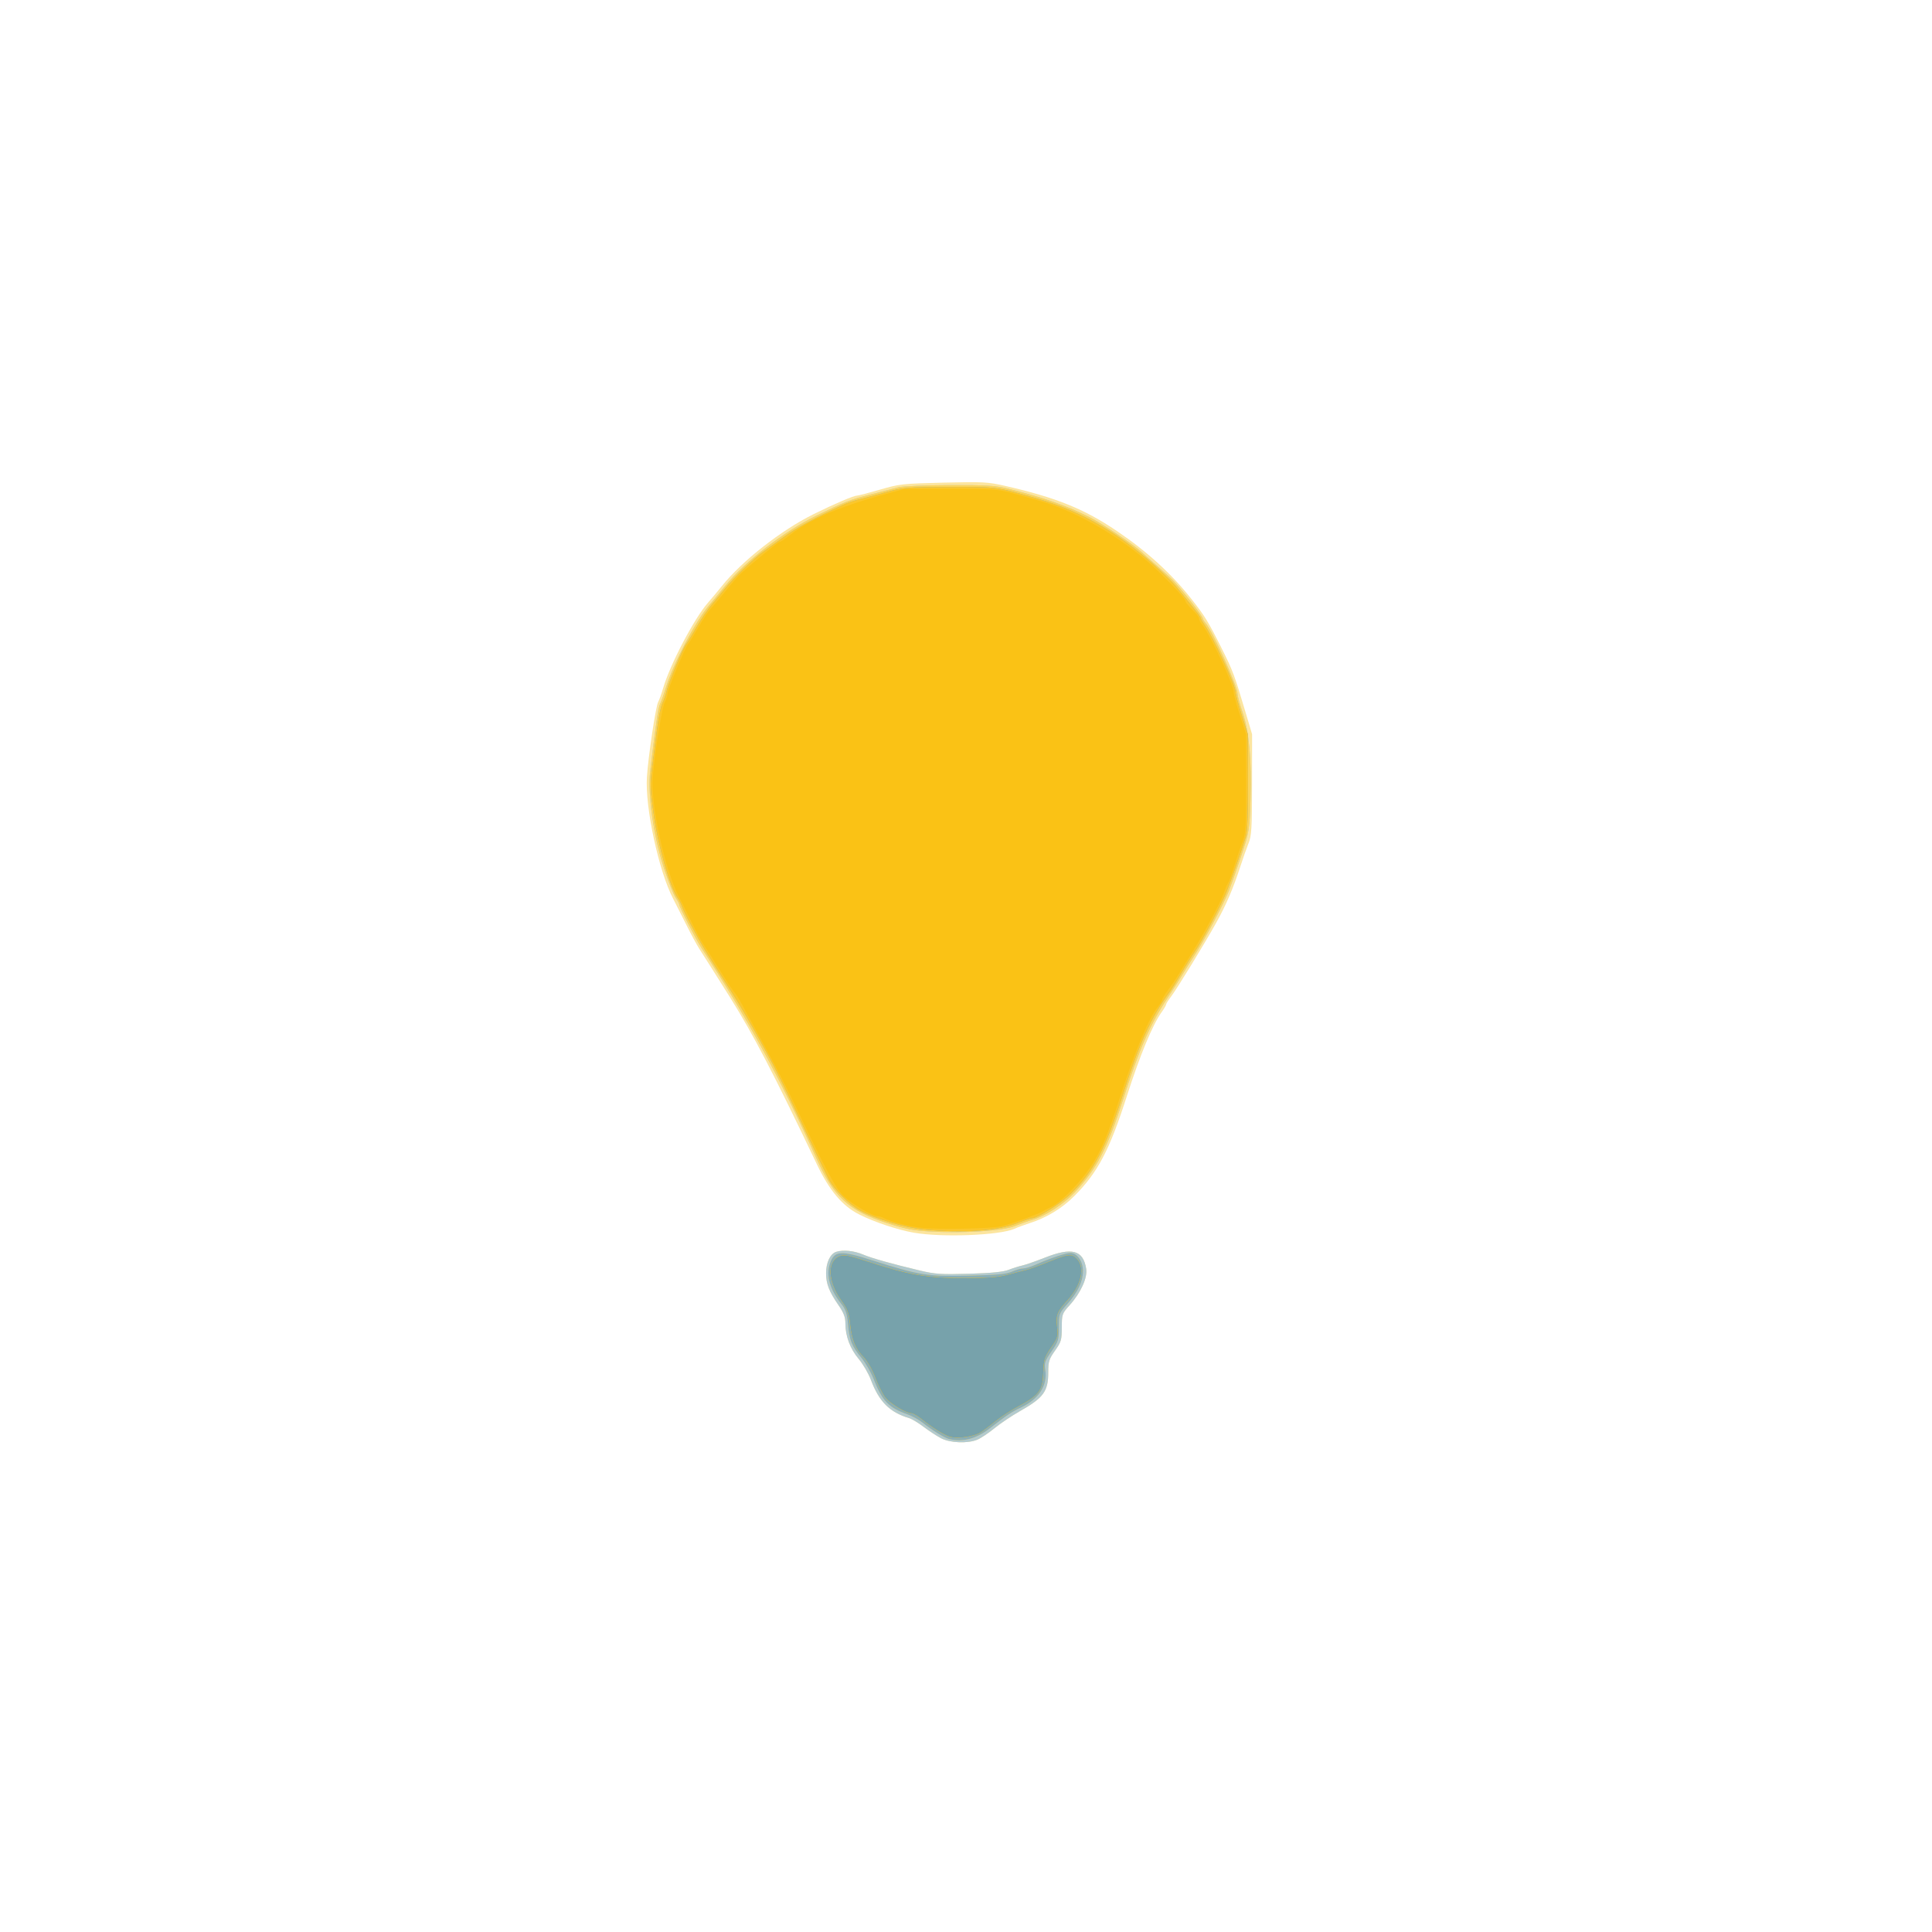 <?xml version="1.0" encoding="UTF-8" standalone="no"?>
<!-- Created with Inkscape (http://www.inkscape.org/) -->

<svg
   xmlns:dc="http://purl.org/dc/elements/1.1/"
   xmlns:cc="http://creativecommons.org/ns#"
   xmlns:rdf="http://www.w3.org/1999/02/22-rdf-syntax-ns#"
   xmlns:svg="http://www.w3.org/2000/svg"
   xmlns="http://www.w3.org/2000/svg"
   xmlns:sodipodi="http://sodipodi.sourceforge.net/DTD/sodipodi-0.dtd"
   xmlns:inkscape="http://www.inkscape.org/namespaces/inkscape"
   version="1.1"
   id="svg10"
   width="320"
   height="320"
   viewBox="0 0 320 320"
   sodipodi:docname="logo.svg"
   inkscape:version="0.92.1 r15371">
  <defs
     id="defs14" />
  <sodipodi:namedview
     pagecolor="#ffffff"
     bordercolor="#666666"
     borderopacity="1"
     objecttolerance="10"
     gridtolerance="10"
     guidetolerance="10"
     inkscape:pageopacity="0"
     inkscape:pageshadow="2"
     inkscape:window-width="1920"
     inkscape:window-height="1001"
     id="namedview12"
     showgrid="false"
     inkscape:zoom="2.525"
     inkscape:cx="160"
     inkscape:cy="160"
     inkscape:window-x="-9"
     inkscape:window-y="-9"
     inkscape:window-maximized="1"
     inkscape:current-layer="svg10" />
  <g
     id="g68"
     transform="translate(-2.376,-0.792)">
    <path
       style="fill:#fce59f;stroke-width:0.32"
       d="m 158.235,239.006 c -0.701,-0.371 -1.995,-1.218 -2.875,-1.883 -0.88,-0.665 -1.96,-1.316 -2.4,-1.447 -3.23,-0.963 -4.983,-2.72 -6.345,-6.357 -0.388,-1.035 -1.293,-2.584 -2.012,-3.443 -1.426,-1.703 -2.203,-3.78 -2.203,-5.891 0,-1.031 -0.275,-1.753 -1.153,-3.03 -1.551,-2.255 -2.047,-3.533 -2.047,-5.281 0,-1.766 0.691,-3.226 1.676,-3.54 1.155,-0.369 2.942,-0.189 4.448,0.447 1.463,0.618 4.564,1.491 9.395,2.647 2.529,0.605 3.524,0.67 8.16,0.537 3.714,-0.107 5.66,-0.3 6.56,-0.651 0.704,-0.275 1.712,-0.593 2.24,-0.707 0.528,-0.114 2.238,-0.71 3.8,-1.324 4.451,-1.75 6.303,-1.245 6.806,1.854 0.24,1.48 -0.902,3.995 -2.734,6.022 -1.262,1.396 -1.302,1.509 -1.307,3.704 -0.005,2.07 -0.101,2.399 -1.125,3.839 -0.995,1.399 -1.12,1.801 -1.12,3.592 0,3.164 -0.774,4.216 -4.757,6.467 -1.297,0.732 -3.163,1.988 -4.147,2.789 -0.984,0.802 -2.259,1.654 -2.832,1.893 -1.606,0.671 -4.526,0.556 -6.028,-0.238 z M 153.76,204.97 c -2.702,-0.47 -6.558,-1.756 -9.082,-3.031 -2.793,-1.41 -4.926,-3.945 -7.019,-8.339 -7.087,-14.881 -10.467,-21.382 -14.31,-27.52 -1.7,-2.716 -4.528,-7.187 -5.175,-8.181 -0.388,-0.597 -1.371,-2.42 -2.184,-4.052 -0.813,-1.632 -1.768,-3.522 -2.123,-4.199 -2.387,-4.569 -4.672,-15.19 -4.342,-20.173 0.228,-3.428 1.459,-11.652 1.855,-12.393 0.192,-0.358 0.566,-1.396 0.832,-2.306 1.149,-3.936 5.155,-11.57 7.435,-14.168 0.634,-0.722 1.657,-1.946 2.273,-2.72 3.314,-4.161 9.813,-9.263 15.2,-11.931 3.49,-1.729 6.644,-3.072 7.24,-3.085 0.242,-0.005 1.952,-0.45 3.8,-0.99 3.177,-0.927 3.747,-0.99 10.473,-1.152 6.571,-0.158 7.351,-0.117 10.24,0.543 8.42,1.923 13.075,3.803 18.487,7.466 4.997,3.382 9.045,7.073 12.343,11.251 2.238,2.836 2.782,3.723 5.017,8.182 1.868,3.728 2.099,4.346 3.993,10.708 l 1.048,3.52 -0.006,8.32 c -0.005,7.276 -0.079,8.501 -0.585,9.76 -0.319,0.792 -0.912,2.47 -1.32,3.729 -1.185,3.663 -2.371,6.44 -4.002,9.374 -1.967,3.538 -6.551,11.028 -7.551,12.339 -0.427,0.56 -0.777,1.122 -0.777,1.249 0,0.127 -0.329,0.69 -0.732,1.25 -1.511,2.102 -3.582,7.105 -5.787,13.979 -2.857,8.904 -4.793,12.585 -8.67,16.481 -2.028,2.038 -4.586,3.596 -7.371,4.489 -0.88,0.282 -2.032,0.708 -2.56,0.946 -2.418,1.09 -11.975,1.465 -16.64,0.654 z"
       id="path82"
       inkscape:connector-curvature="0" />
    <path
       style="fill:#b2cacf;stroke-width:0.32"
       d="m 158.235,239.006 c -0.701,-0.371 -1.995,-1.218 -2.875,-1.883 -0.88,-0.665 -1.96,-1.316 -2.4,-1.447 -3.23,-0.963 -4.983,-2.72 -6.345,-6.357 -0.388,-1.035 -1.293,-2.584 -2.012,-3.443 -1.426,-1.703 -2.203,-3.78 -2.203,-5.891 0,-1.031 -0.275,-1.753 -1.153,-3.03 -1.551,-2.255 -2.047,-3.533 -2.047,-5.281 0,-1.766 0.691,-3.226 1.676,-3.54 1.155,-0.369 2.942,-0.189 4.448,0.447 1.463,0.618 4.564,1.491 9.395,2.647 2.529,0.605 3.524,0.67 8.16,0.537 3.714,-0.107 5.66,-0.3 6.56,-0.651 0.704,-0.275 1.712,-0.593 2.24,-0.707 0.528,-0.114 2.238,-0.71 3.8,-1.324 4.451,-1.75 6.303,-1.245 6.806,1.854 0.24,1.48 -0.902,3.995 -2.734,6.022 -1.262,1.396 -1.302,1.509 -1.307,3.704 -0.005,2.07 -0.101,2.399 -1.125,3.839 -0.995,1.399 -1.12,1.801 -1.12,3.592 0,3.164 -0.774,4.216 -4.757,6.467 -1.297,0.732 -3.163,1.988 -4.147,2.789 -0.984,0.802 -2.259,1.654 -2.832,1.893 -1.606,0.671 -4.526,0.556 -6.028,-0.238 z m -1.811,-34.24 c -2.706,-0.154 -4.177,-0.44 -7.077,-1.378 -6.437,-2.081 -8.88,-4.333 -11.829,-10.909 -5.665,-12.632 -11.639,-23.556 -18.987,-34.72 -0.873,-1.326 -3.647,-6.761 -3.65,-7.151 -9.6e-4,-0.149 -0.268,-0.653 -0.594,-1.12 -0.326,-0.467 -1.188,-2.649 -1.916,-4.849 -1.75,-5.289 -2.757,-12.353 -2.302,-16.16 0.904,-7.575 1.339,-10.535 1.628,-11.074 0.176,-0.329 0.61,-1.535 0.963,-2.679 1.255,-4.062 4.895,-11.014 7.147,-13.648 0.546,-0.638 1.764,-2.111 2.708,-3.272 3.288,-4.048 9.706,-8.985 15.084,-11.604 4.919,-2.396 5.439,-2.599 8.96,-3.501 1.848,-0.474 3.936,-1.013 4.64,-1.199 0.704,-0.186 4.52,-0.348 8.48,-0.361 6.024,-0.019 7.592,0.075 9.6,0.577 6.002,1.499 9.789,2.828 13.68,4.8 1.983,1.005 7.242,4.53 8.435,5.654 0.459,0.433 1.742,1.579 2.851,2.547 1.109,0.968 2.264,2.029 2.568,2.357 1.803,1.95 4.786,5.794 4.786,6.168 0,0.123 0.2,0.452 0.445,0.729 1.194,1.356 5.315,10.494 5.315,11.784 0,0.335 0.365,1.679 0.811,2.985 1.094,3.206 1.54,8.004 1.336,14.376 -0.164,5.118 -0.21,5.403 -1.493,9.28 -0.728,2.2 -1.686,4.911 -2.129,6.025 -0.883,2.22 -4.133,8.308 -5.696,10.671 -0.544,0.823 -1.349,2.104 -1.789,2.847 -0.44,0.743 -1.664,2.666 -2.72,4.273 -2.851,4.339 -4.638,8.421 -7.223,16.504 -2.655,8.302 -4.371,11.615 -8.061,15.559 -1.853,1.98 -4.853,3.925 -7.003,4.539 -0.59,0.169 -1.865,0.626 -2.833,1.016 -2.065,0.833 -8.461,1.254 -14.136,0.932 z"
       id="path80"
       inkscape:connector-curvature="0" />
    <path
       style="fill:#fbd45d;stroke-width:0.32"
       d="m 159.537,239.127 c -0.753,-0.192 -2.809,-1.465 -4.337,-2.687 -0.616,-0.492 -1.752,-1.118 -2.525,-1.39 -3.122,-1.099 -4.175,-2.204 -5.627,-5.91 -0.414,-1.056 -1.315,-2.608 -2.002,-3.45 -1.619,-1.984 -1.96,-2.841 -2.213,-5.559 -0.169,-1.819 -0.387,-2.467 -1.152,-3.427 -1.857,-2.331 -2.498,-4.634 -1.843,-6.62 0.711,-2.153 1.742,-2.228 7.119,-0.514 7.672,2.445 9.129,2.676 15.855,2.516 4.656,-0.111 6.253,-0.261 7.178,-0.674 0.654,-0.292 1.49,-0.532 1.858,-0.532 0.367,0 1.272,-0.27 2.01,-0.599 2.419,-1.079 5.032,-1.961 5.811,-1.961 1.117,0 2.093,1.406 2.084,3.003 -0.009,1.72 -0.856,3.504 -2.59,5.457 -1.376,1.549 -1.403,1.624 -1.403,3.84 0,2.102 -0.086,2.382 -1.229,4.017 -1.068,1.528 -1.203,1.917 -1.033,2.98 0.427,2.667 -1.035,4.922 -4.122,6.358 -1.404,0.654 -2.327,1.273 -5.086,3.416 -2.224,1.728 -4.493,2.311 -6.753,1.736 z m -3.113,-34.361 c -2.706,-0.154 -4.177,-0.44 -7.077,-1.378 -6.437,-2.081 -8.88,-4.333 -11.829,-10.909 -5.665,-12.632 -11.639,-23.556 -18.987,-34.72 -0.873,-1.326 -3.647,-6.761 -3.65,-7.151 -9.6e-4,-0.149 -0.268,-0.653 -0.594,-1.12 -0.326,-0.467 -1.188,-2.649 -1.916,-4.849 -1.75,-5.289 -2.757,-12.353 -2.302,-16.16 0.904,-7.575 1.339,-10.535 1.628,-11.074 0.176,-0.329 0.61,-1.535 0.963,-2.679 1.255,-4.062 4.895,-11.014 7.147,-13.648 0.546,-0.638 1.764,-2.111 2.708,-3.272 3.288,-4.048 9.706,-8.985 15.084,-11.604 4.919,-2.396 5.439,-2.599 8.96,-3.501 1.848,-0.474 3.936,-1.013 4.64,-1.199 0.704,-0.186 4.52,-0.348 8.48,-0.361 6.024,-0.019 7.592,0.075 9.6,0.577 6.002,1.499 9.789,2.828 13.68,4.8 1.983,1.005 7.242,4.53 8.435,5.654 0.459,0.433 1.742,1.579 2.851,2.547 1.109,0.968 2.264,2.029 2.568,2.357 1.803,1.95 4.786,5.794 4.786,6.168 0,0.123 0.2,0.452 0.445,0.729 1.194,1.356 5.315,10.494 5.315,11.784 0,0.335 0.365,1.679 0.811,2.985 1.094,3.206 1.54,8.004 1.336,14.376 -0.164,5.118 -0.21,5.403 -1.493,9.28 -0.728,2.2 -1.686,4.911 -2.129,6.025 -0.883,2.22 -4.133,8.308 -5.696,10.671 -0.544,0.823 -1.349,2.104 -1.789,2.847 -0.44,0.743 -1.664,2.666 -2.72,4.273 -2.851,4.339 -4.638,8.421 -7.223,16.504 -2.655,8.302 -4.371,11.615 -8.061,15.559 -1.853,1.98 -4.853,3.925 -7.003,4.539 -0.59,0.169 -1.865,0.626 -2.833,1.016 -2.065,0.833 -8.461,1.254 -14.136,0.932 z"
       id="path78"
       inkscape:connector-curvature="0" />
    <path
       style="fill:#8bafb7;stroke-width:0.32"
       d="m 159.537,239.127 c -0.753,-0.192 -2.809,-1.465 -4.337,-2.687 -0.616,-0.492 -1.752,-1.118 -2.525,-1.39 -3.122,-1.099 -4.175,-2.204 -5.627,-5.91 -0.414,-1.056 -1.315,-2.608 -2.002,-3.45 -1.619,-1.984 -1.96,-2.841 -2.213,-5.559 -0.169,-1.819 -0.387,-2.467 -1.152,-3.427 -1.857,-2.331 -2.498,-4.634 -1.843,-6.62 0.711,-2.153 1.742,-2.228 7.119,-0.514 7.672,2.445 9.129,2.676 15.855,2.516 4.656,-0.111 6.253,-0.261 7.178,-0.674 0.654,-0.292 1.49,-0.532 1.858,-0.532 0.367,0 1.272,-0.27 2.01,-0.599 2.419,-1.079 5.032,-1.961 5.811,-1.961 1.117,0 2.093,1.406 2.084,3.003 -0.009,1.72 -0.856,3.504 -2.59,5.457 -1.376,1.549 -1.403,1.624 -1.403,3.84 0,2.102 -0.086,2.382 -1.229,4.017 -1.068,1.528 -1.203,1.917 -1.033,2.98 0.427,2.667 -1.035,4.922 -4.122,6.358 -1.404,0.654 -2.327,1.273 -5.086,3.416 -2.224,1.728 -4.493,2.311 -6.753,1.736 z m -4.123,-34.686 c -3.174,-0.306 -8.159,-1.803 -10.647,-3.199 -1.808,-1.014 -4.226,-3.431 -5.115,-5.112 -0.317,-0.6 -1.536,-3.106 -2.708,-5.57 -4.834,-10.16 -5.9,-12.321 -7.733,-15.68 -2.453,-4.496 -4.16,-7.427 -5.961,-10.24 -4.357,-6.802 -4.432,-6.926 -6.358,-10.512 -0.742,-1.381 -1.445,-2.821 -1.563,-3.2 -0.117,-0.379 -0.46,-1.048 -0.762,-1.488 -1.231,-1.796 -3.15,-8.473 -3.87,-13.464 -0.641,-4.447 -0.673,-5.237 -0.32,-7.976 0.215,-1.672 0.588,-4.579 0.829,-6.461 0.241,-1.882 0.644,-3.826 0.897,-4.32 0.253,-0.494 0.568,-1.4 0.7,-2.013 0.275,-1.273 2.639,-6.965 3.193,-7.686 0.203,-0.264 0.993,-1.56 1.756,-2.88 0.763,-1.32 1.905,-3.007 2.538,-3.749 0.633,-0.742 1.582,-1.888 2.11,-2.546 1.545,-1.926 4.941,-5.185 6.56,-6.295 0.44,-0.302 1.88,-1.333 3.2,-2.292 2.089,-1.518 5.076,-3.141 9.76,-5.307 0.704,-0.325 1.856,-0.727 2.56,-0.893 0.704,-0.166 2.72,-0.704 4.48,-1.195 3.076,-0.858 3.491,-0.894 10.72,-0.908 8.016,-0.016 7.575,-0.075 14.56,1.936 7.562,2.176 14.024,5.992 20.544,12.129 1.922,1.81 1.879,1.764 3.211,3.413 0.663,0.821 1.674,2.071 2.246,2.778 0.572,0.707 1.04,1.381 1.04,1.498 0,0.117 0.269,0.594 0.597,1.062 1.499,2.134 5.163,10.071 5.163,11.184 0,0.345 0.454,2.049 1.009,3.786 l 1.009,3.159 0.026,7.84 c 0.018,5.28 -0.1,8.258 -0.361,9.12 -0.687,2.273 -2.328,6.985 -3.16,9.072 -0.868,2.179 -4.254,8.547 -5.385,10.128 -0.378,0.528 -1.322,2.04 -2.099,3.36 -0.777,1.32 -1.677,2.76 -2,3.2 -3.024,4.114 -5.025,8.523 -7.768,17.12 -2.785,8.729 -4.783,12.535 -8.516,16.222 -1.666,1.646 -5.561,4.098 -6.51,4.098 -0.207,0 -1.229,0.346 -2.272,0.768 -3.287,1.332 -9.056,1.744 -15.601,1.114 z"
       id="path76"
       inkscape:connector-curvature="0" />
    <path
       style="fill:#fbc72d;stroke-width:0.32"
       d="m 159.665,238.751 c -0.98,-0.314 -2.891,-1.51 -4.589,-2.873 -0.684,-0.549 -1.445,-0.998 -1.691,-0.998 -0.917,0 -3.614,-1.628 -4.397,-2.654 -0.446,-0.585 -1.185,-2.063 -1.642,-3.285 -0.476,-1.272 -1.293,-2.7 -1.913,-3.341 -1.393,-1.442 -1.994,-2.919 -2.266,-5.569 -0.182,-1.78 -0.426,-2.423 -1.47,-3.88 -2.273,-3.174 -2.355,-6.559 -0.179,-7.324 0.705,-0.248 1.587,-0.074 4.479,0.882 6.639,2.195 9.95,2.772 15.928,2.772 3.881,0 5.809,-0.138 7.206,-0.518 1.049,-0.285 2.411,-0.633 3.027,-0.775 0.616,-0.141 2.377,-0.772 3.914,-1.402 3.259,-1.336 3.833,-1.39 4.713,-0.445 1.331,1.429 0.68,4.313 -1.518,6.72 -1.801,1.974 -2.028,2.539 -1.801,4.486 0.185,1.582 0.119,1.808 -1.005,3.453 -1.083,1.585 -1.211,1.989 -1.281,4.068 -0.106,3.122 -0.594,3.761 -4.463,5.851 -1.056,0.57 -2.568,1.56 -3.36,2.199 -0.792,0.639 -1.884,1.472 -2.427,1.852 -1.098,0.768 -3.977,1.194 -5.268,0.781 z m -4.251,-34.31 c -3.174,-0.306 -8.159,-1.803 -10.647,-3.199 -1.808,-1.014 -4.226,-3.431 -5.115,-5.112 -0.317,-0.6 -1.536,-3.106 -2.708,-5.57 -4.834,-10.16 -5.9,-12.321 -7.733,-15.68 -2.453,-4.496 -4.16,-7.427 -5.961,-10.24 -4.357,-6.802 -4.432,-6.926 -6.358,-10.512 -0.742,-1.381 -1.445,-2.821 -1.563,-3.2 -0.117,-0.379 -0.46,-1.048 -0.762,-1.488 -1.231,-1.796 -3.15,-8.473 -3.87,-13.464 -0.641,-4.447 -0.673,-5.237 -0.32,-7.976 0.215,-1.672 0.588,-4.579 0.829,-6.461 0.241,-1.882 0.644,-3.826 0.897,-4.32 0.253,-0.494 0.568,-1.4 0.7,-2.013 0.275,-1.273 2.639,-6.965 3.193,-7.686 0.203,-0.264 0.993,-1.56 1.756,-2.88 0.763,-1.32 1.905,-3.007 2.538,-3.749 0.633,-0.742 1.582,-1.888 2.11,-2.546 1.545,-1.926 4.941,-5.185 6.56,-6.295 0.44,-0.302 1.88,-1.333 3.2,-2.292 2.089,-1.518 5.076,-3.141 9.76,-5.307 0.704,-0.325 1.856,-0.727 2.56,-0.893 0.704,-0.166 2.72,-0.704 4.48,-1.195 3.076,-0.858 3.491,-0.894 10.72,-0.908 8.016,-0.016 7.575,-0.075 14.56,1.936 7.562,2.176 14.024,5.992 20.544,12.129 1.922,1.81 1.879,1.764 3.211,3.413 0.663,0.821 1.674,2.071 2.246,2.778 0.572,0.707 1.04,1.381 1.04,1.498 0,0.117 0.269,0.594 0.597,1.062 1.499,2.134 5.163,10.071 5.163,11.184 0,0.345 0.454,2.049 1.009,3.786 l 1.009,3.159 0.026,7.84 c 0.018,5.28 -0.1,8.258 -0.361,9.12 -0.687,2.273 -2.328,6.985 -3.16,9.072 -0.868,2.179 -4.254,8.547 -5.385,10.128 -0.378,0.528 -1.322,2.04 -2.099,3.36 -0.777,1.32 -1.677,2.76 -2,3.2 -3.024,4.114 -5.025,8.523 -7.768,17.12 -2.785,8.729 -4.783,12.535 -8.516,16.222 -1.666,1.646 -5.561,4.098 -6.51,4.098 -0.207,0 -1.229,0.346 -2.272,0.768 -3.287,1.332 -9.056,1.744 -15.601,1.114 z"
       id="path74"
       inkscape:connector-curvature="0" />
    <path
       style="fill:#fac215;stroke-width:0.32"
       d="m 159.665,238.751 c -0.98,-0.314 -2.891,-1.51 -4.589,-2.873 -0.684,-0.549 -1.445,-0.998 -1.691,-0.998 -0.917,0 -3.614,-1.628 -4.397,-2.654 -0.446,-0.585 -1.185,-2.063 -1.642,-3.285 -0.476,-1.272 -1.293,-2.7 -1.913,-3.341 -1.393,-1.442 -1.994,-2.919 -2.266,-5.569 -0.182,-1.78 -0.426,-2.423 -1.47,-3.88 -2.273,-3.174 -2.355,-6.559 -0.179,-7.324 0.705,-0.248 1.587,-0.074 4.479,0.882 6.639,2.195 9.95,2.772 15.928,2.772 3.881,0 5.809,-0.138 7.206,-0.518 1.049,-0.285 2.411,-0.633 3.027,-0.775 0.616,-0.141 2.377,-0.772 3.914,-1.402 3.259,-1.336 3.833,-1.39 4.713,-0.445 1.331,1.429 0.68,4.313 -1.518,6.72 -1.801,1.974 -2.028,2.539 -1.801,4.486 0.185,1.582 0.119,1.808 -1.005,3.453 -1.083,1.585 -1.211,1.989 -1.281,4.068 -0.106,3.122 -0.594,3.761 -4.463,5.851 -1.056,0.57 -2.568,1.56 -3.36,2.199 -0.792,0.639 -1.884,1.472 -2.427,1.852 -1.098,0.768 -3.977,1.194 -5.268,0.781 z M 154.88,204.143 c -2.244,-0.28 -4.873,-0.972 -6.156,-1.622 -0.306,-0.155 -0.738,-0.282 -0.96,-0.282 -0.833,-0.001 -4.294,-2.04 -5.629,-3.316 -1.366,-1.306 -2.938,-4.256 -8.374,-15.723 -0.918,-1.936 -2.986,-5.929 -4.595,-8.874 -1.609,-2.945 -3.321,-6.1 -3.803,-7.012 -0.482,-0.912 -1.095,-1.898 -1.362,-2.193 -0.267,-0.295 -1.41,-2.035 -2.54,-3.868 -1.13,-1.833 -2.296,-3.667 -2.59,-4.075 -0.294,-0.408 -1.176,-2.064 -1.96,-3.68 -0.784,-1.616 -1.718,-3.492 -2.076,-4.17 -2.325,-4.397 -4.716,-15.336 -4.342,-19.861 0.338,-4.087 1.521,-11.445 1.983,-12.34 0.266,-0.514 0.483,-1.175 0.483,-1.468 0,-0.645 2.817,-7.462 3.362,-8.139 0.213,-0.264 1.008,-1.56 1.768,-2.88 0.759,-1.32 1.68,-2.704 2.045,-3.075 0.366,-0.371 1.457,-1.664 2.425,-2.873 0.968,-1.209 2.12,-2.525 2.56,-2.924 2.258,-2.047 6.129,-5.208 6.378,-5.208 0.156,0 0.998,-0.564 1.871,-1.254 3.004,-2.374 7.984,-4.554 14.471,-6.335 l 4.32,-1.186 7.68,-0.013 c 6.913,-0.012 7.92,0.056 10.08,0.673 1.32,0.377 3.264,0.924 4.32,1.216 5.792,1.601 12.435,5.271 17.959,9.922 2.33,1.962 6.515,6.298 6.519,6.753 0.002,0.185 0.507,0.826 1.123,1.423 0.616,0.597 1.12,1.254 1.12,1.46 0,0.206 0.267,0.717 0.594,1.137 1.345,1.727 5.166,9.935 5.166,11.097 0,0.345 0.458,2.049 1.018,3.786 l 1.018,3.159 0.013,8.16 c 0.011,7.165 -0.058,8.336 -0.569,9.6 -0.32,0.792 -0.93,2.58 -1.355,3.973 -0.425,1.393 -0.897,2.689 -1.047,2.88 -0.15,0.191 -0.459,0.923 -0.686,1.627 -0.457,1.417 -3.513,7.137 -5.362,10.036 -0.654,1.025 -1.549,2.475 -1.989,3.222 -0.44,0.747 -1.268,1.995 -1.84,2.773 -0.572,0.778 -1.04,1.546 -1.04,1.707 0,0.161 -0.333,0.7 -0.741,1.197 -1.467,1.791 -3.866,7.527 -6.267,14.985 -2.04,6.336 -3.199,9.054 -4.973,11.661 -1.793,2.636 -4.777,5.656 -6.356,6.434 -0.563,0.278 -1.312,0.674 -1.664,0.88 -0.703,0.412 -4.788,1.873 -6.56,2.345 -1.633,0.435 -10.644,0.611 -13.44,0.263 z"
       id="path72"
       inkscape:connector-curvature="0" />
    <path
       style="fill:#77a2ab;stroke-width:0.32"
       d="m 159.665,238.751 c -0.98,-0.314 -2.891,-1.51 -4.589,-2.873 -0.684,-0.549 -1.445,-0.998 -1.691,-0.998 -0.917,0 -3.614,-1.628 -4.397,-2.654 -0.446,-0.585 -1.185,-2.063 -1.642,-3.285 -0.476,-1.272 -1.293,-2.7 -1.913,-3.341 -1.393,-1.442 -1.994,-2.919 -2.266,-5.569 -0.182,-1.78 -0.426,-2.423 -1.47,-3.88 -2.273,-3.174 -2.355,-6.559 -0.179,-7.324 0.705,-0.248 1.587,-0.074 4.479,0.882 6.639,2.195 9.95,2.772 15.928,2.772 3.881,0 5.809,-0.138 7.206,-0.518 1.049,-0.285 2.411,-0.633 3.027,-0.775 0.616,-0.141 2.377,-0.772 3.914,-1.402 3.259,-1.336 3.833,-1.39 4.713,-0.445 1.331,1.429 0.68,4.313 -1.518,6.72 -1.801,1.974 -2.028,2.539 -1.801,4.486 0.185,1.582 0.119,1.808 -1.005,3.453 -1.083,1.585 -1.211,1.989 -1.281,4.068 -0.106,3.122 -0.594,3.761 -4.463,5.851 -1.056,0.57 -2.568,1.56 -3.36,2.199 -0.792,0.639 -1.884,1.472 -2.427,1.852 -1.098,0.768 -3.977,1.194 -5.268,0.781 z"
       id="path70"
       inkscape:connector-curvature="0" />
  </g>
</svg>
